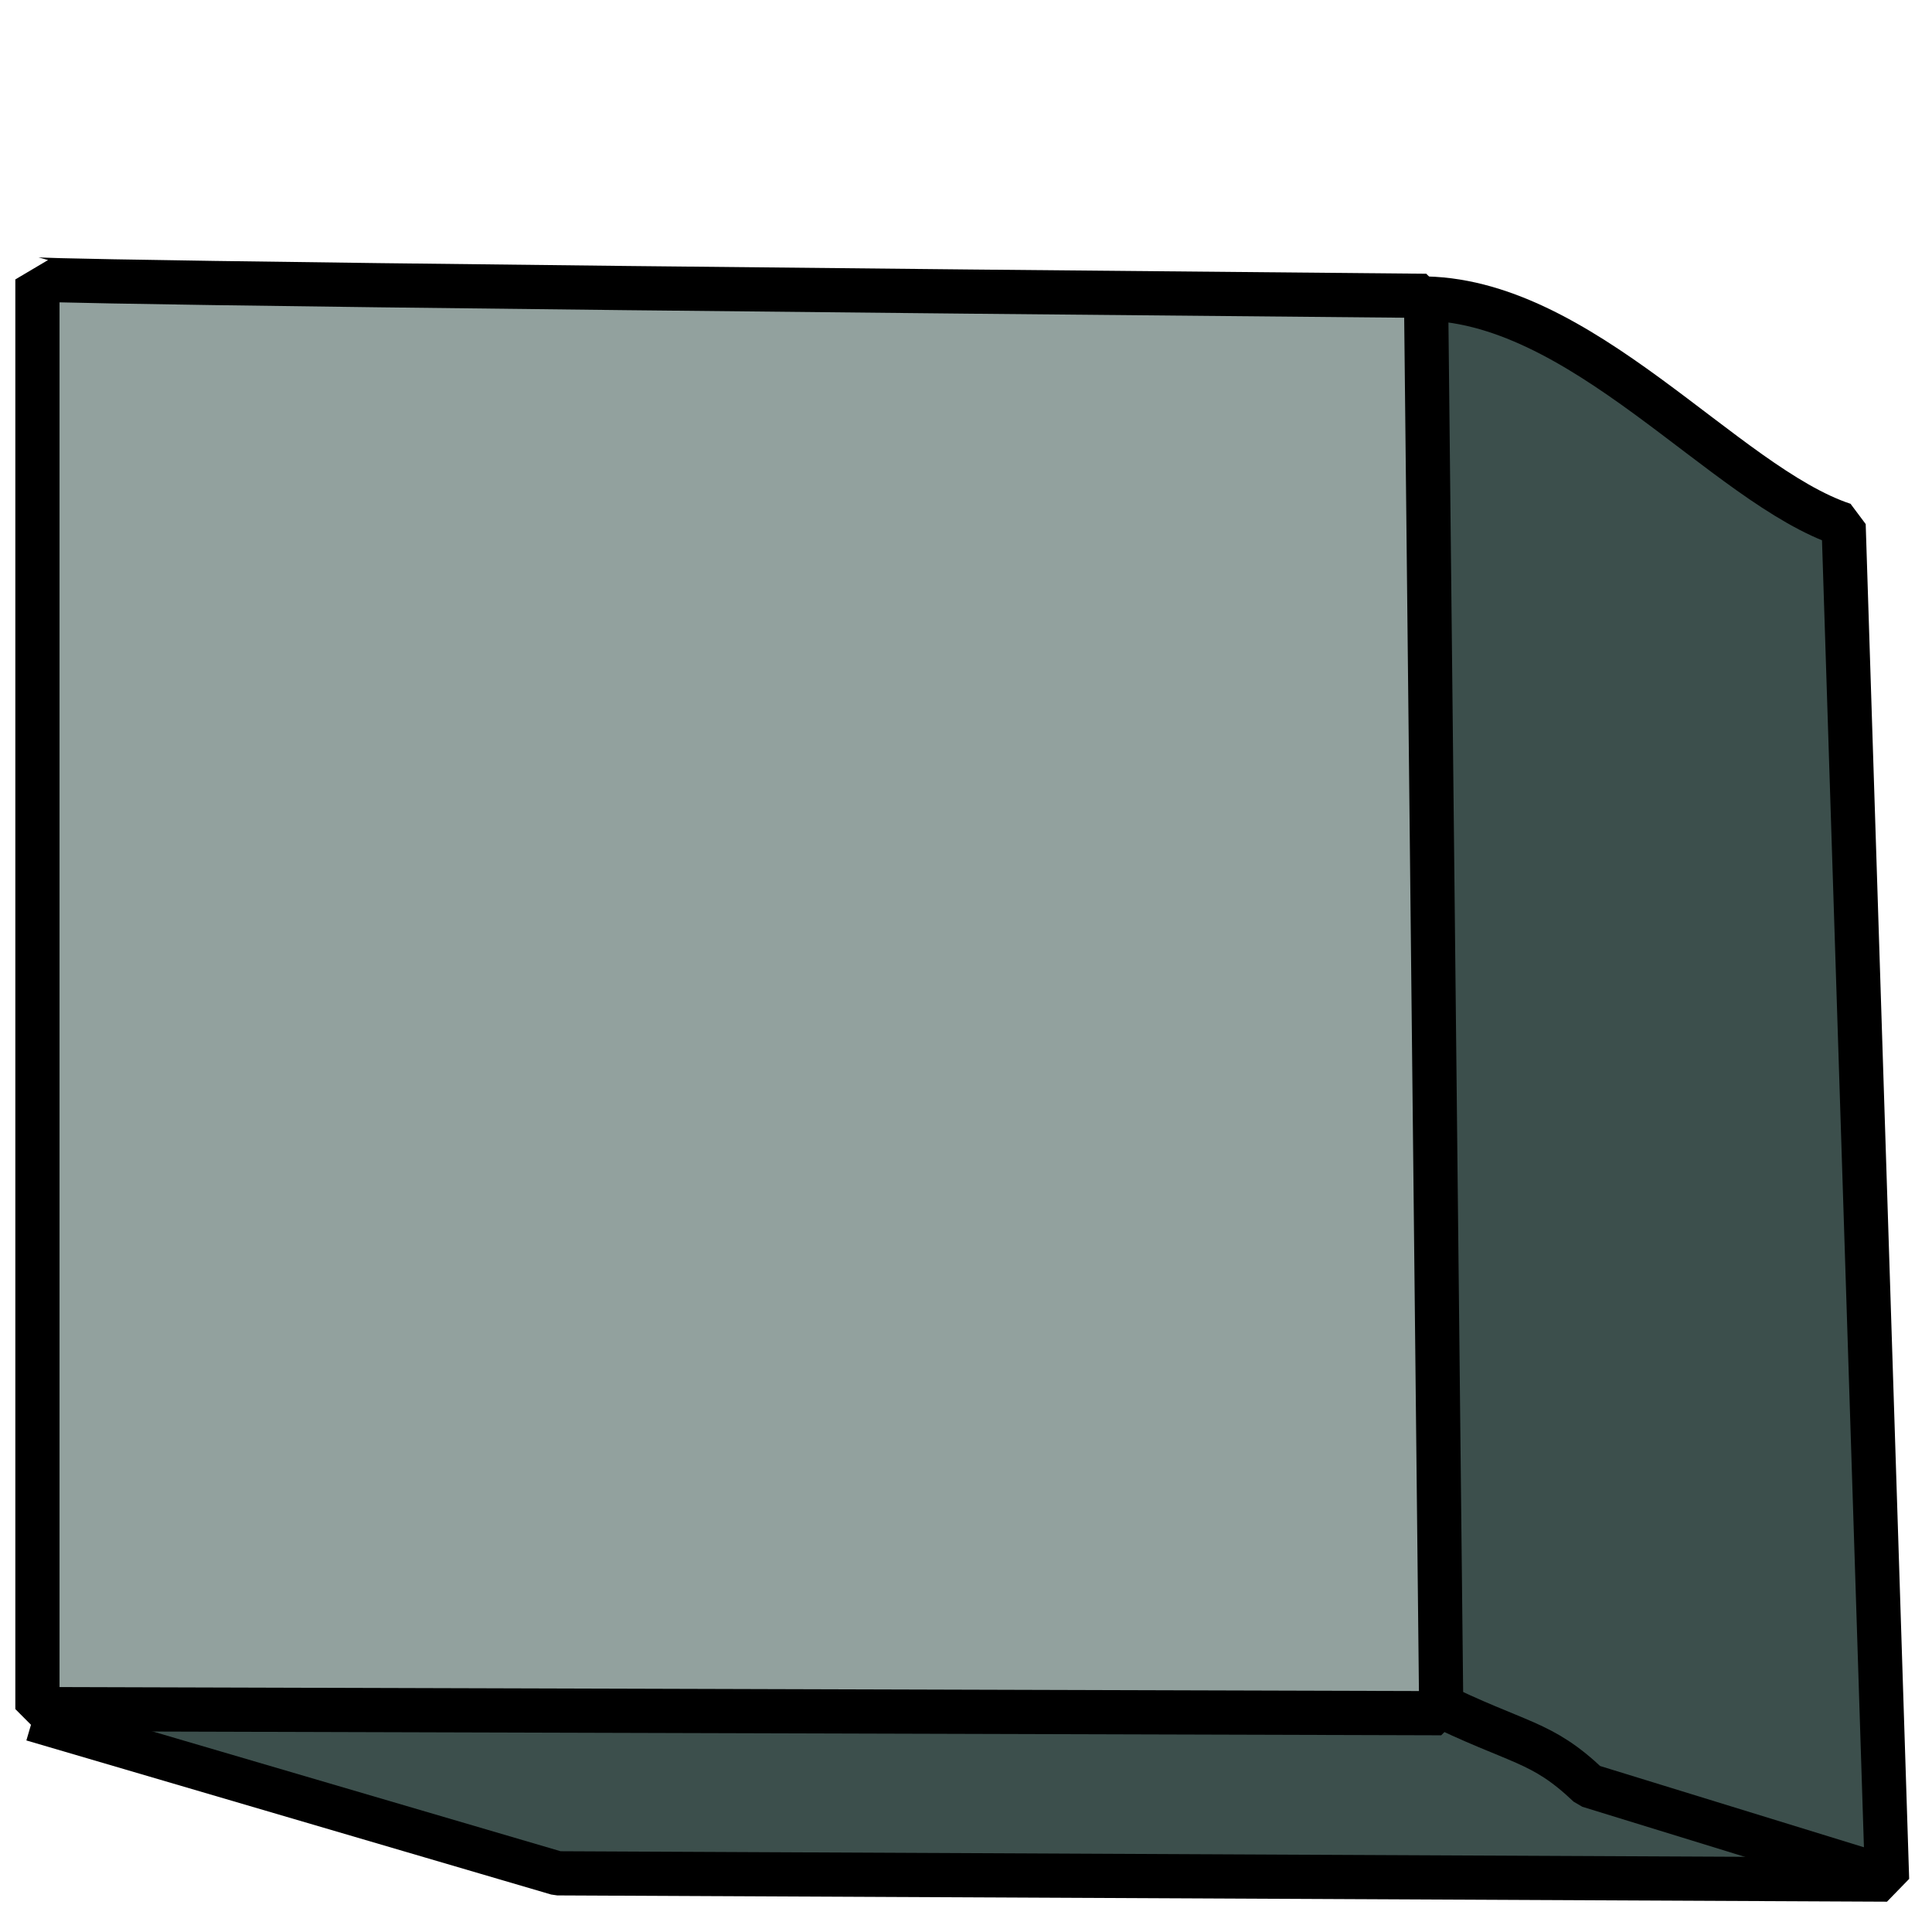 <?xml version="1.0" encoding="UTF-8" standalone="no"?>
<!-- Created with Inkscape (http://www.inkscape.org/) -->

<svg
   xmlns:dc="http://purl.org/dc/elements/1.1/"
   xmlns:cc="http://creativecommons.org/ns#"
   xmlns:rdf="http://www.w3.org/1999/02/22-rdf-syntax-ns#"
   xmlns:svg="http://www.w3.org/2000/svg"
   xmlns="http://www.w3.org/2000/svg"
   xmlns:sodipodi="http://sodipodi.sourceforge.net/DTD/sodipodi-0.dtd"
   xmlns:inkscape="http://www.inkscape.org/namespaces/inkscape"
   width="8mm"
   height="8mm"
   viewBox="0 0 8 8"
   version="1.1"
   id="svg837"
   inkscape:version="0.92.2 5c3e80d, 2017-08-06"
   sodipodi:docname="computerscare-iso-button-small-up-grey.svg">
  <defs
     id="defs831">
    <inkscape:perspective
       sodipodi:type="inkscape:persp3d"
       inkscape:vp_x="-15.502741 : -0.68761461 : 1"
       inkscape:vp_y="0 : 1935.9757 : 0"
       inkscape:vp_z="25.090656 : 9.2983744 : 1"
       inkscape:persp3d-origin="19.059341 : -5.6235546 : 1"
       id="perspective1382" />
  </defs>
  <sodipodi:namedview
     id="base"
     pagecolor="#ffffff"
     bordercolor="#666666"
     borderopacity="1.0"
     inkscape:pageopacity="0.0"
     inkscape:pageshadow="2"
     inkscape:zoom="15.839192"
     inkscape:cx="13.469425"
     inkscape:cy="11.6384"
     inkscape:document-units="mm"
     inkscape:current-layer="layer1"
     showgrid="false"
     inkscape:window-width="1440"
     inkscape:window-height="855"
     inkscape:window-x="0"
     inkscape:window-y="1"
     inkscape:window-maximized="1"
     inkscape:snap-nodes="false" />
  <g
     inkscape:label="Layer 1"
     inkscape:groupmode="layer"
     id="layer1"
     transform="translate(0,-289)">
    <path
       style="fill:#3c4f4c;fill-opacity:1;stroke:#000000;stroke-width:0.183;stroke-linecap:butt;stroke-linejoin:bevel;stroke-miterlimit:4;stroke-dasharray:none;stroke-opacity:1"
       d="m 0.135,296.119 2.173,0.638 5.506,0.026 -0.18,-5.61 c -0.494,-0.163 -1.089,-0.946 -1.76,-0.937"
       id="path1553"
       inkscape:connector-curvature="0"
       sodipodi:nodetypes="ccccc" />
    <path
       style="fill:#009b00;fill-opacity:1;stroke:#000000;stroke-width:0.183;stroke-linecap:butt;stroke-linejoin:bevel;stroke-miterlimit:4;stroke-dasharray:none;stroke-opacity:1"
       d="m 5.925,296.044 c 0.369,0.182 0.454,0.16 0.654,0.35 l 1.201,0.37"
       id="path1555"
       inkscape:connector-curvature="0"
       sodipodi:nodetypes="ccc" />
    <path
       style="fill:#92a19e;fill-opacity:1;stroke:#000000;stroke-width:0.183;stroke-linecap:butt;stroke-linejoin:bevel;stroke-miterlimit:4;stroke-dasharray:none;stroke-opacity:1"
       d="m 5.905,290.225 c -5.719,-0.051 -5.75,-0.068 -5.75,-0.068 v 0 5.92 l 5.813,0.017 z"
       id="path1551"
       inkscape:connector-curvature="0"
       sodipodi:nodetypes="cscccc" />
  </g>
</svg>
